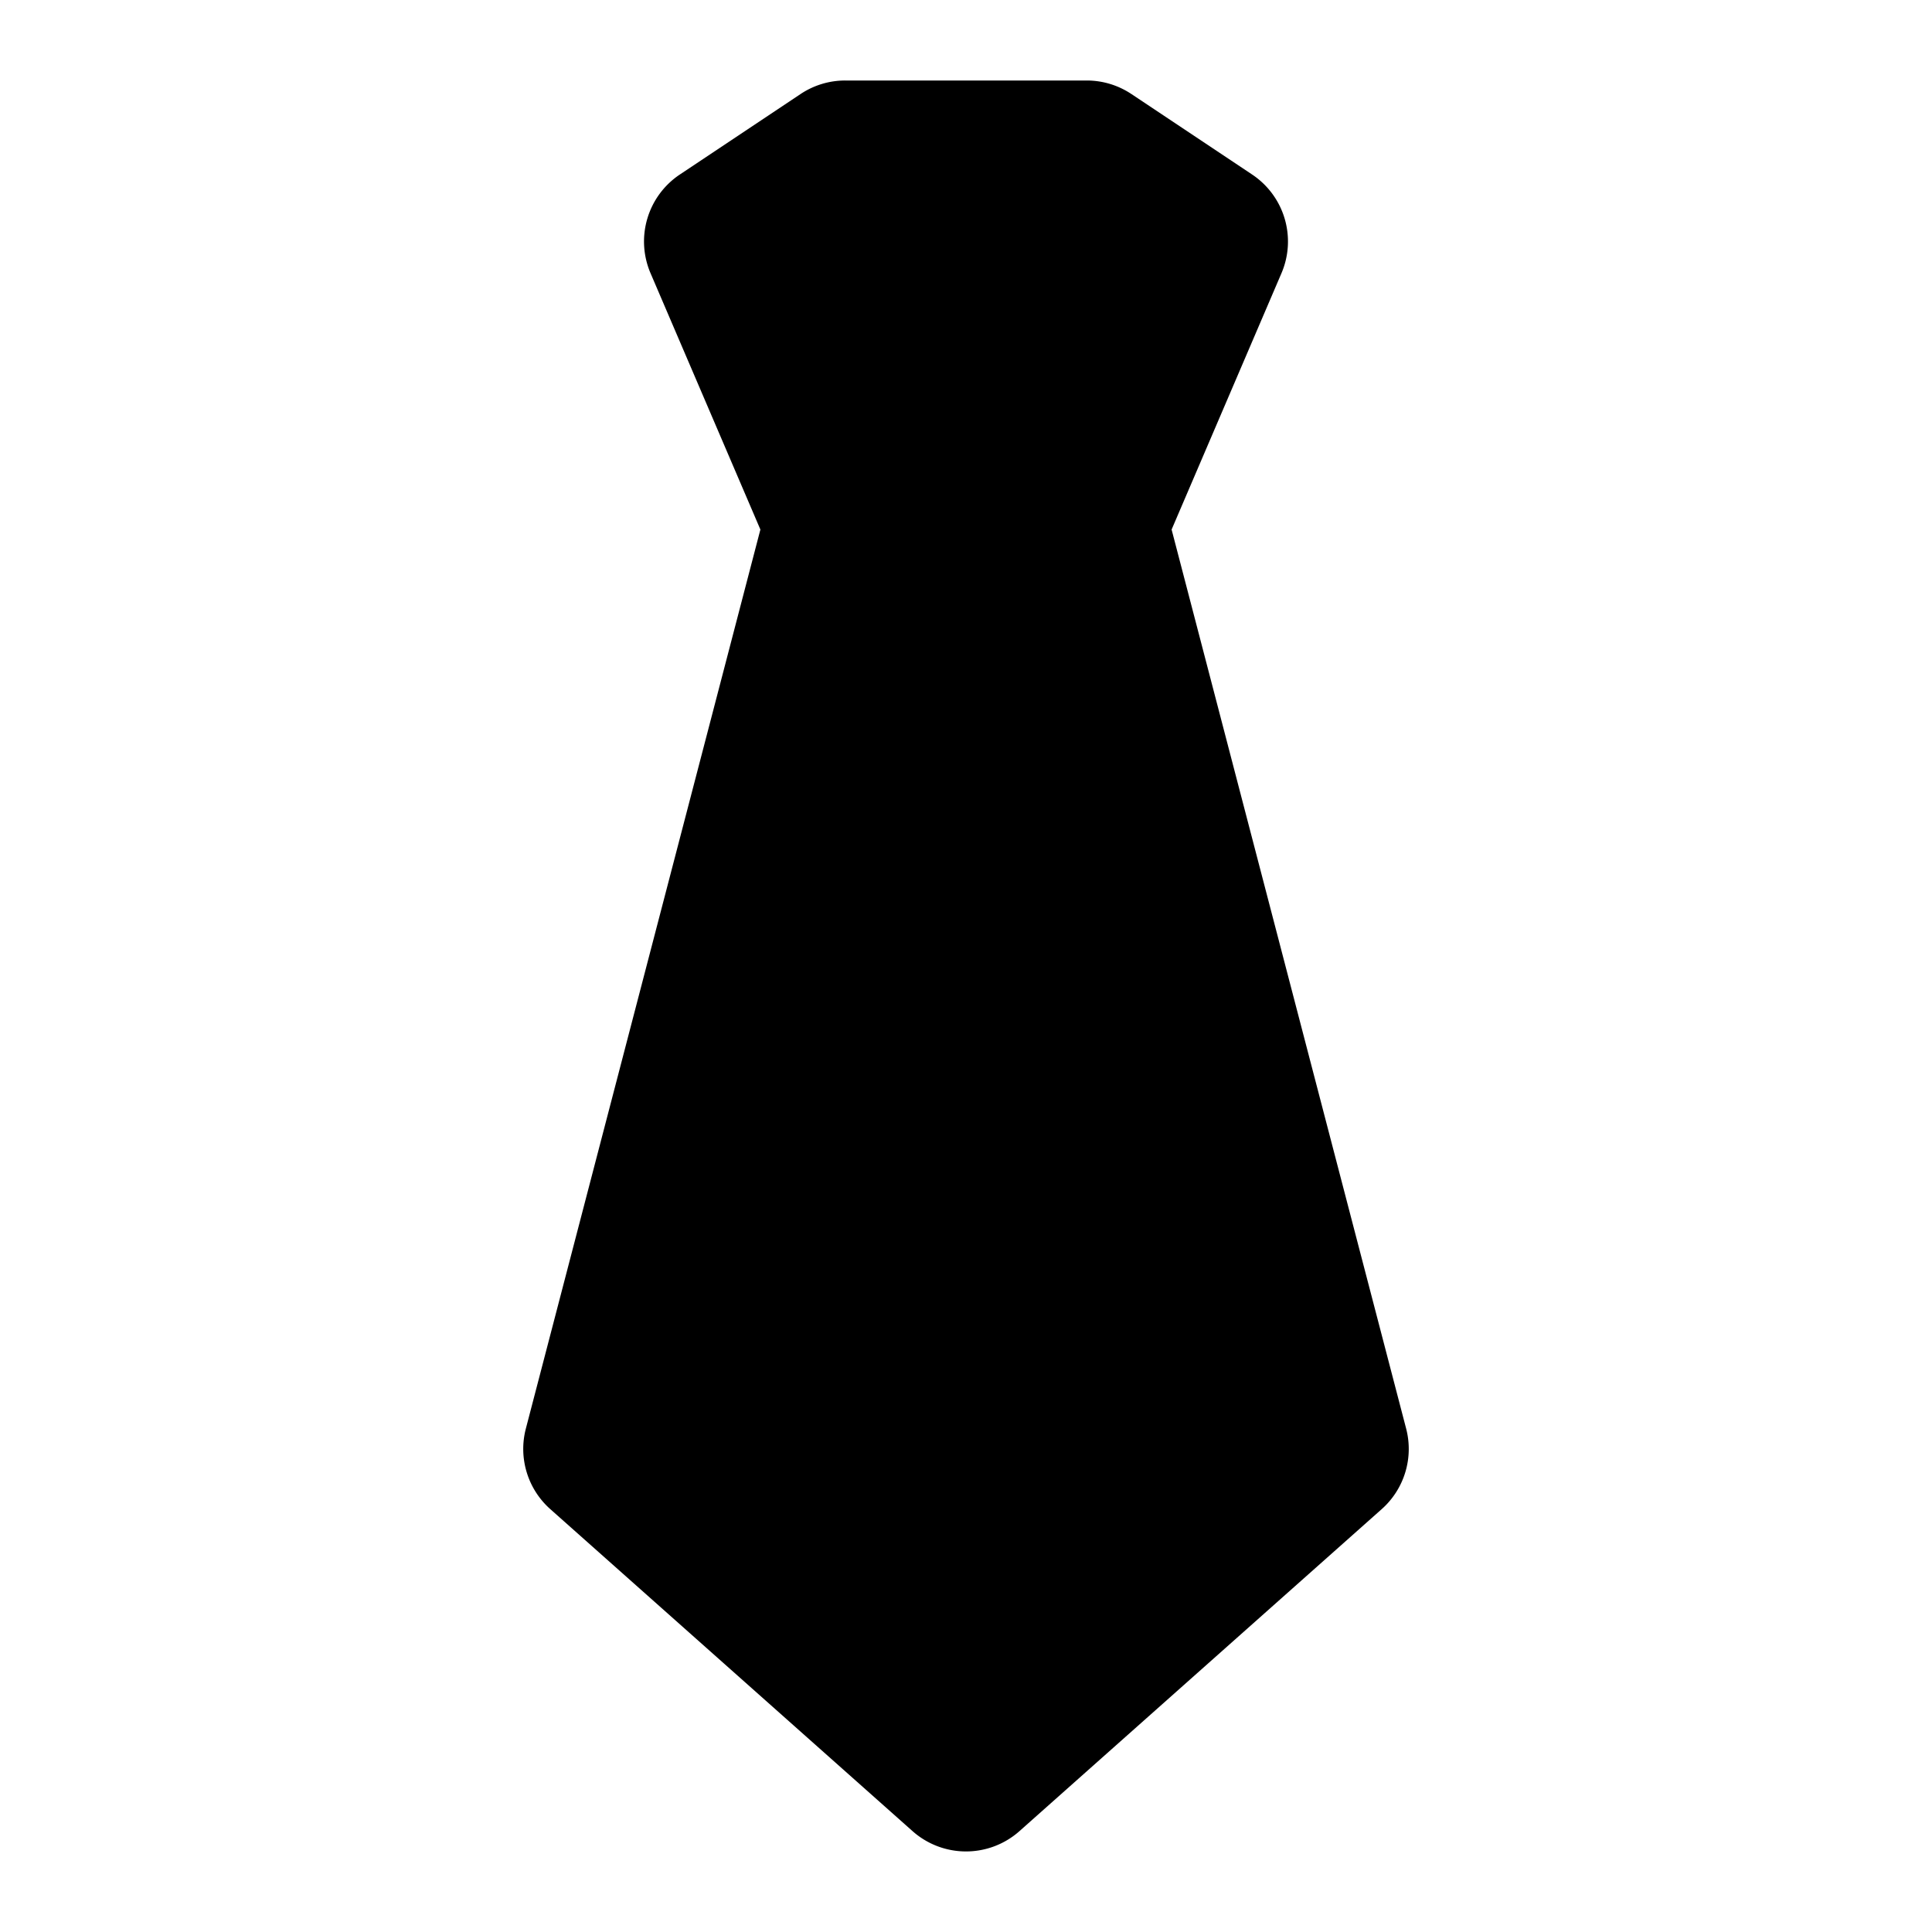 <svg xmlns="http://www.w3.org/2000/svg" width="48" height="48" viewBox="0 0 48 48"><path d="m15 36 6-23h6l6 23-9 8z"/><path d="M21 11a2 2 0 0 0-1.936 1.496l-6 23a2 2 0 0 0 .608 1.998l9 8a2 2 0 0 0 2.656 0l9-8a2 2 0 0 0 .608-1.998l-6-23A2 2 0 0 0 27 11Zm1.545 4h2.91l5.3 20.318L24 41.324l-6.756-6.004Z"/><path d="M21 4h6l3 2-3 7h-6l-3-7Z"/><path d="M21 2a2 2 0 0 0-1.11.336l-3 2a2 2 0 0 0-.728 2.451l3 7A2 2 0 0 0 21 15h6a2 2 0 0 0 1.838-1.213l3-7a2 2 0 0 0-.729-2.451l-3-2A2 2 0 0 0 27 2Zm.605 4h4.79l1.11.742L25.683 11h-3.364l-1.824-4.258Z"/></svg>